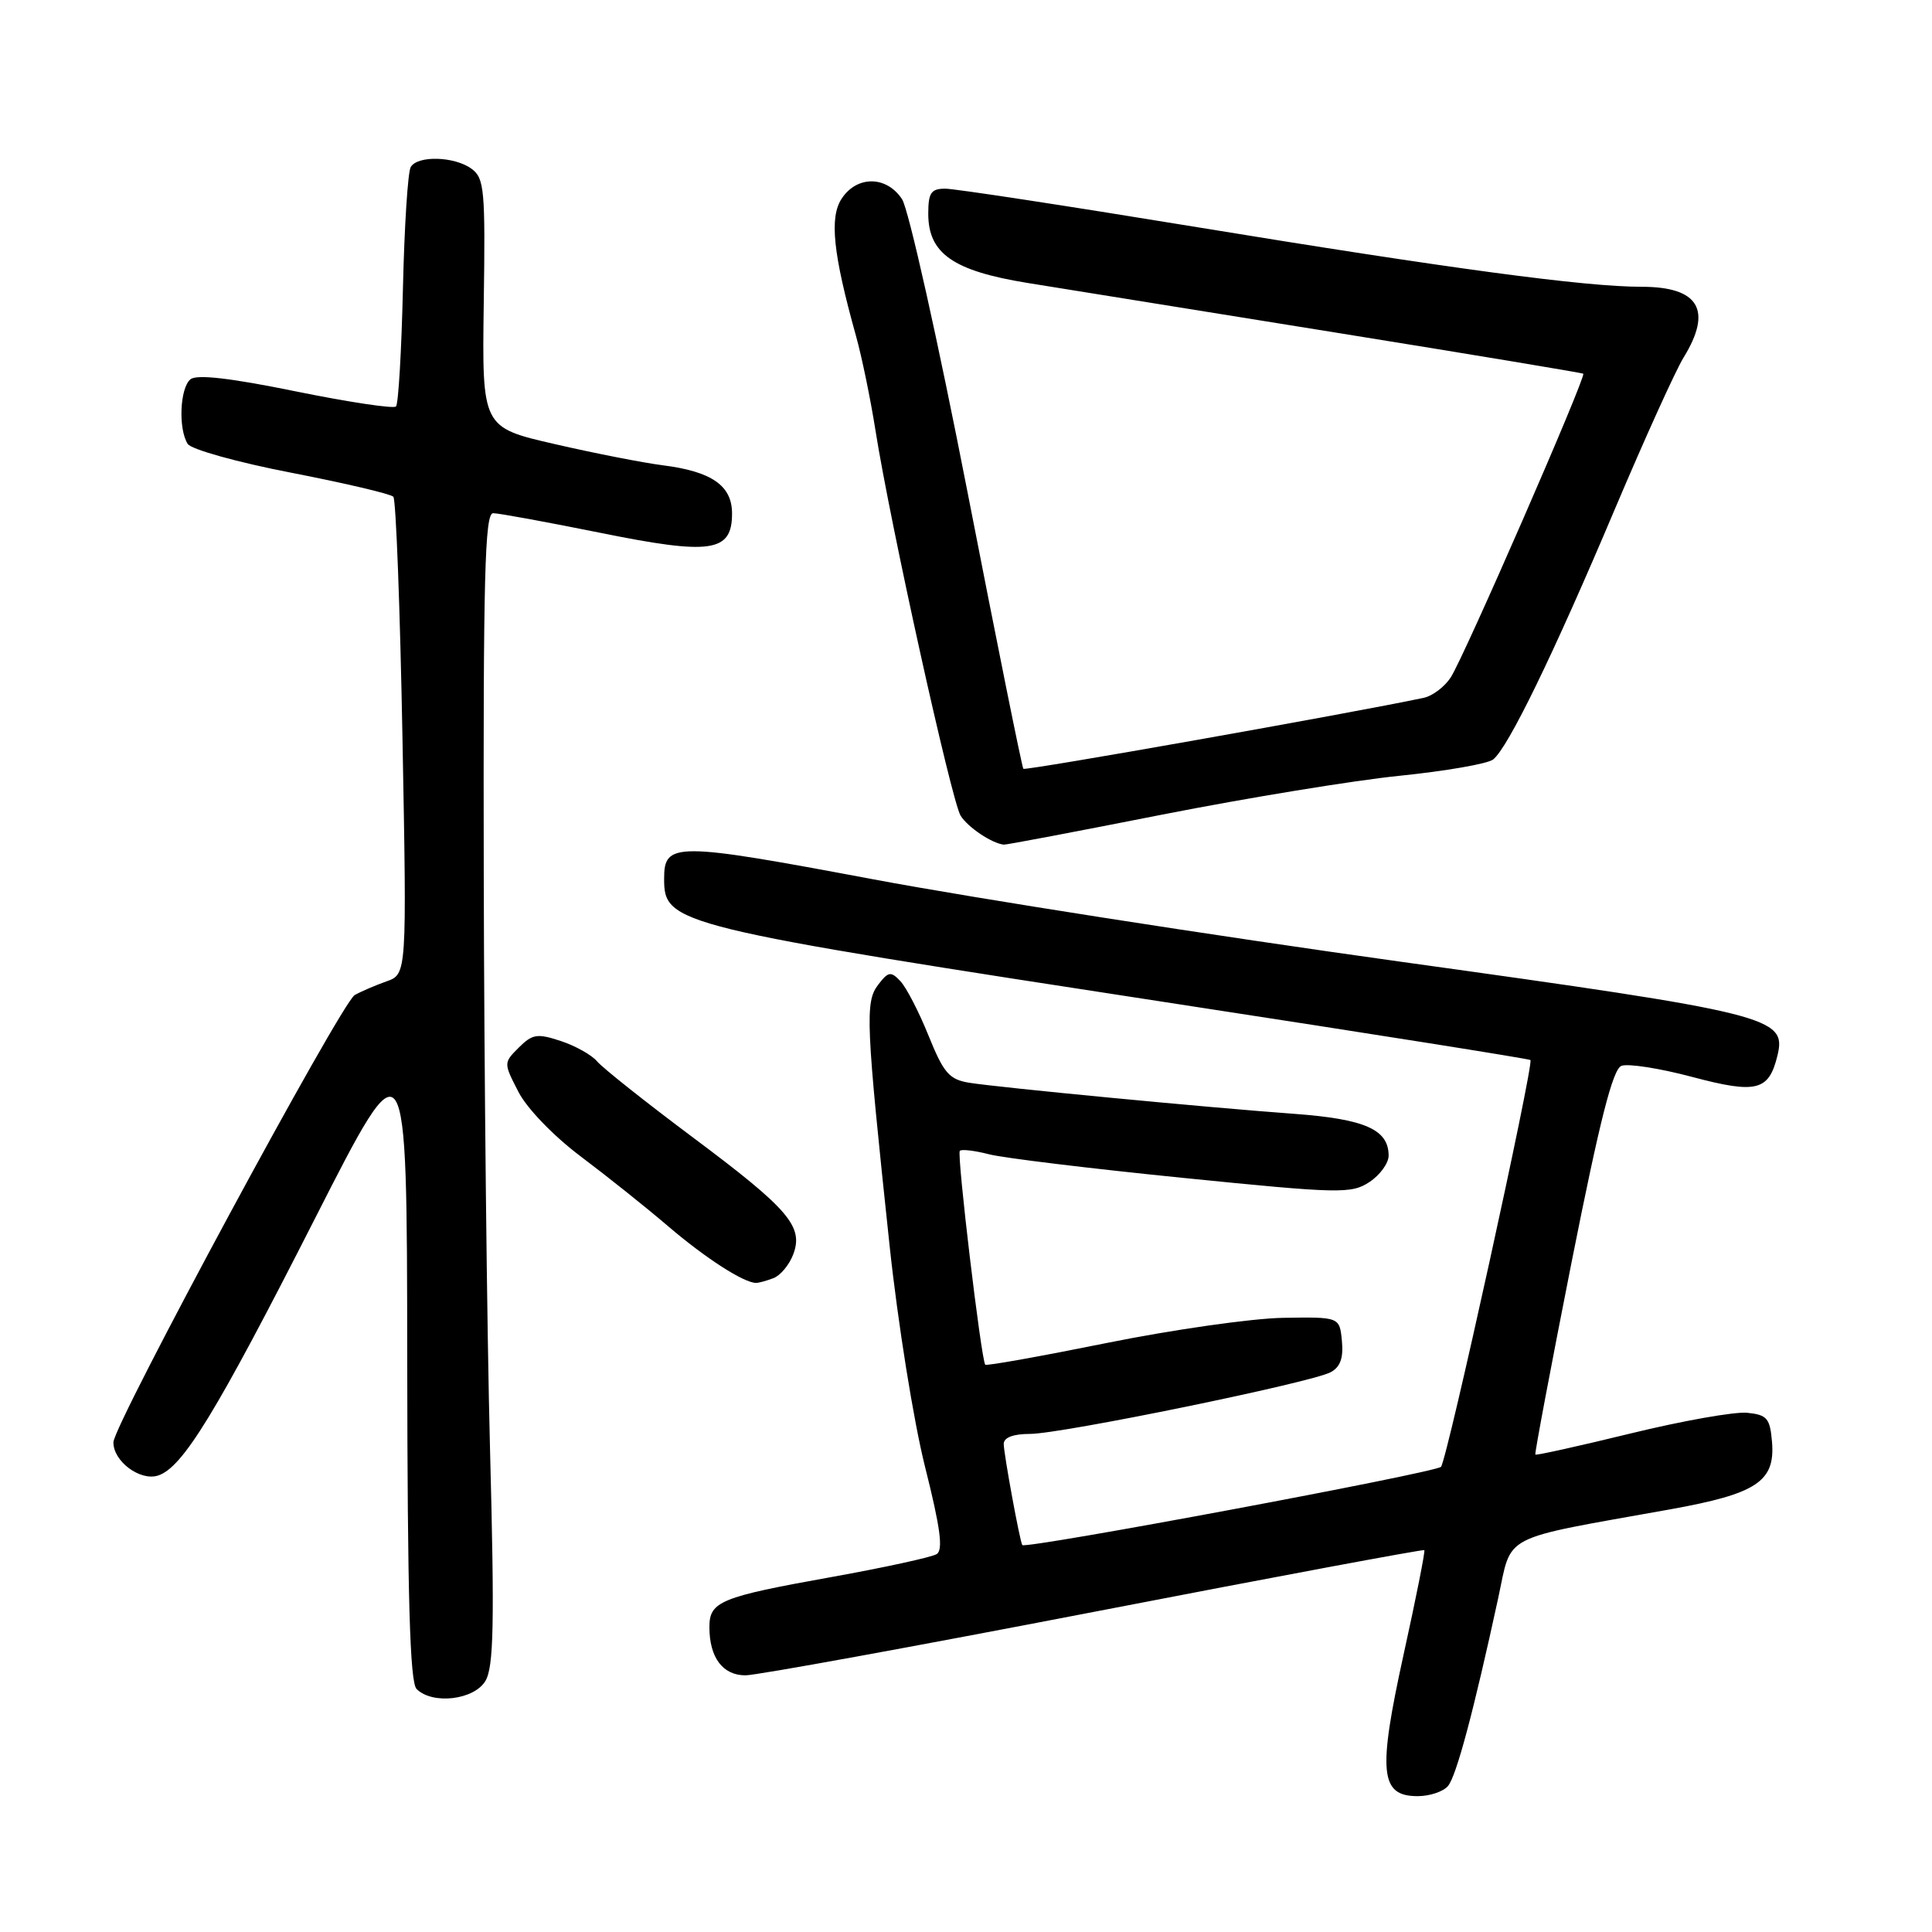 <?xml version="1.0" encoding="UTF-8" standalone="no"?>
<!DOCTYPE svg PUBLIC "-//W3C//DTD SVG 1.1//EN" "http://www.w3.org/Graphics/SVG/1.1/DTD/svg11.dtd" >
<svg xmlns="http://www.w3.org/2000/svg" xmlns:xlink="http://www.w3.org/1999/xlink" version="1.1" viewBox="0 0 256 256">
 <g >
 <path fill="currentColor"
d=" M 191.87 236.65 C 192.98 235.32 195.26 226.77 198.51 211.80 C 200.40 203.10 198.48 204.09 221.29 200.00 C 232.79 197.93 235.24 196.31 234.80 191.05 C 234.53 187.92 234.15 187.47 231.50 187.20 C 229.84 187.04 222.90 188.27 216.07 189.94 C 209.23 191.61 203.55 192.87 203.44 192.74 C 203.33 192.61 205.50 181.10 208.26 167.16 C 211.99 148.40 213.70 141.67 214.85 141.23 C 215.71 140.90 219.91 141.55 224.19 142.69 C 232.77 144.97 234.39 144.56 235.53 139.83 C 236.75 134.78 234.60 134.24 185.72 127.45 C 160.85 123.99 129.34 119.07 115.69 116.51 C 89.39 111.57 88.00 111.57 88.00 116.43 C 88.00 122.49 89.13 122.77 156.35 133.09 C 181.73 136.98 202.63 140.30 202.79 140.46 C 203.28 140.95 191.75 193.46 190.94 194.36 C 190.26 195.13 135.86 205.29 135.46 204.73 C 135.14 204.27 133.00 192.62 133.00 191.33 C 133.00 190.48 134.25 190.00 136.48 190.00 C 140.62 190.00 173.72 183.21 176.31 181.83 C 177.59 181.15 178.03 179.95 177.81 177.68 C 177.50 174.50 177.50 174.50 170.00 174.62 C 165.88 174.69 155.37 176.19 146.66 177.95 C 137.95 179.71 130.70 181.01 130.55 180.83 C 130.01 180.16 126.76 152.90 127.18 152.49 C 127.42 152.25 129.16 152.46 131.06 152.95 C 132.95 153.44 144.49 154.84 156.70 156.07 C 177.55 158.17 179.05 158.20 181.45 156.63 C 182.85 155.71 184.00 154.13 184.00 153.13 C 184.00 149.67 180.87 148.28 171.50 147.59 C 159.97 146.75 132.43 144.11 128.43 143.47 C 125.78 143.04 125.04 142.19 123.04 137.24 C 121.77 134.08 120.08 130.82 119.30 130.00 C 118.04 128.67 117.70 128.73 116.35 130.50 C 114.61 132.78 114.73 135.51 117.87 165.00 C 118.96 175.25 121.06 188.34 122.57 194.35 C 124.61 202.46 125.00 205.38 124.11 205.93 C 123.45 206.34 117.20 207.70 110.21 208.96 C 95.43 211.61 94.00 212.20 94.00 215.60 C 94.00 219.64 95.77 222.00 98.79 221.99 C 100.28 221.98 121.07 218.19 145.00 213.57 C 168.92 208.94 188.60 205.27 188.73 205.40 C 188.87 205.53 187.63 211.76 185.98 219.25 C 182.55 234.87 182.86 238.00 187.85 238.00 C 189.45 238.00 191.26 237.39 191.87 236.65 Z  M 64.31 222.75 C 65.42 220.91 65.54 215.26 64.93 192.00 C 64.52 176.32 64.15 142.01 64.10 115.75 C 64.02 76.45 64.24 68.00 65.34 68.00 C 66.08 68.00 72.44 69.17 79.49 70.59 C 94.23 73.58 97.00 73.18 97.00 68.04 C 97.00 64.34 94.30 62.47 87.80 61.65 C 85.22 61.32 78.78 60.06 73.49 58.84 C 63.87 56.63 63.87 56.63 64.10 40.18 C 64.32 25.12 64.18 23.61 62.48 22.36 C 60.23 20.72 55.38 20.57 54.43 22.12 C 54.04 22.74 53.58 30.00 53.39 38.26 C 53.20 46.52 52.79 53.54 52.47 53.86 C 52.15 54.18 46.18 53.28 39.19 51.86 C 30.59 50.10 26.10 49.58 25.25 50.25 C 23.84 51.37 23.60 56.81 24.87 58.82 C 25.33 59.55 31.51 61.27 38.60 62.64 C 45.70 64.02 51.78 65.45 52.12 65.82 C 52.47 66.20 53.01 80.58 53.33 97.79 C 53.91 129.09 53.91 129.09 51.20 130.04 C 49.72 130.57 47.83 131.38 47.00 131.85 C 45.24 132.84 15.07 188.75 15.03 191.10 C 14.98 193.60 18.55 196.28 20.93 195.52 C 24.20 194.48 28.62 187.25 41.71 161.51 C 53.92 137.50 53.92 137.50 53.96 180.05 C 53.99 211.77 54.31 222.91 55.20 223.80 C 57.30 225.90 62.79 225.26 64.31 222.75 Z  M 102.49 169.36 C 103.41 169.01 104.58 167.60 105.10 166.23 C 106.51 162.52 104.54 160.22 91.70 150.63 C 85.48 145.98 79.82 141.48 79.12 140.64 C 78.41 139.79 76.25 138.58 74.31 137.94 C 71.19 136.91 70.55 137.01 68.75 138.80 C 66.72 140.83 66.72 140.84 68.69 144.67 C 69.82 146.87 73.32 150.50 76.93 153.22 C 80.39 155.82 85.62 159.99 88.55 162.50 C 93.48 166.71 98.55 169.98 100.17 169.99 C 100.54 170.00 101.58 169.71 102.49 169.36 Z  M 154.00 107.94 C 165.28 105.72 179.45 103.40 185.50 102.79 C 191.55 102.17 197.10 101.21 197.84 100.64 C 199.80 99.13 205.80 86.80 213.96 67.50 C 217.92 58.15 222.02 49.10 223.08 47.38 C 226.95 41.09 225.12 38.00 217.52 38.00 C 210.01 38.00 192.20 35.61 158.00 30.00 C 141.22 27.25 126.49 25.00 125.25 25.00 C 123.37 25.00 123.00 25.54 123.00 28.33 C 123.00 33.59 126.30 35.89 136.14 37.49 C 140.74 38.23 159.12 41.19 177.00 44.07 C 194.88 46.95 209.63 49.40 209.79 49.52 C 210.22 49.85 193.96 87.13 192.23 89.76 C 191.42 91.01 189.80 92.23 188.63 92.47 C 178.80 94.55 135.84 102.16 135.60 101.87 C 135.42 101.67 132.09 85.14 128.19 65.15 C 124.29 45.16 120.39 27.72 119.53 26.40 C 117.48 23.27 113.54 23.24 111.52 26.33 C 109.88 28.83 110.39 33.64 113.42 44.50 C 114.19 47.25 115.35 52.88 116.00 57.00 C 117.92 69.21 126.09 106.17 127.29 108.09 C 128.25 109.62 131.39 111.73 133.00 111.92 C 133.28 111.96 142.72 110.17 154.00 107.94 Z "/>
</g>
</svg>